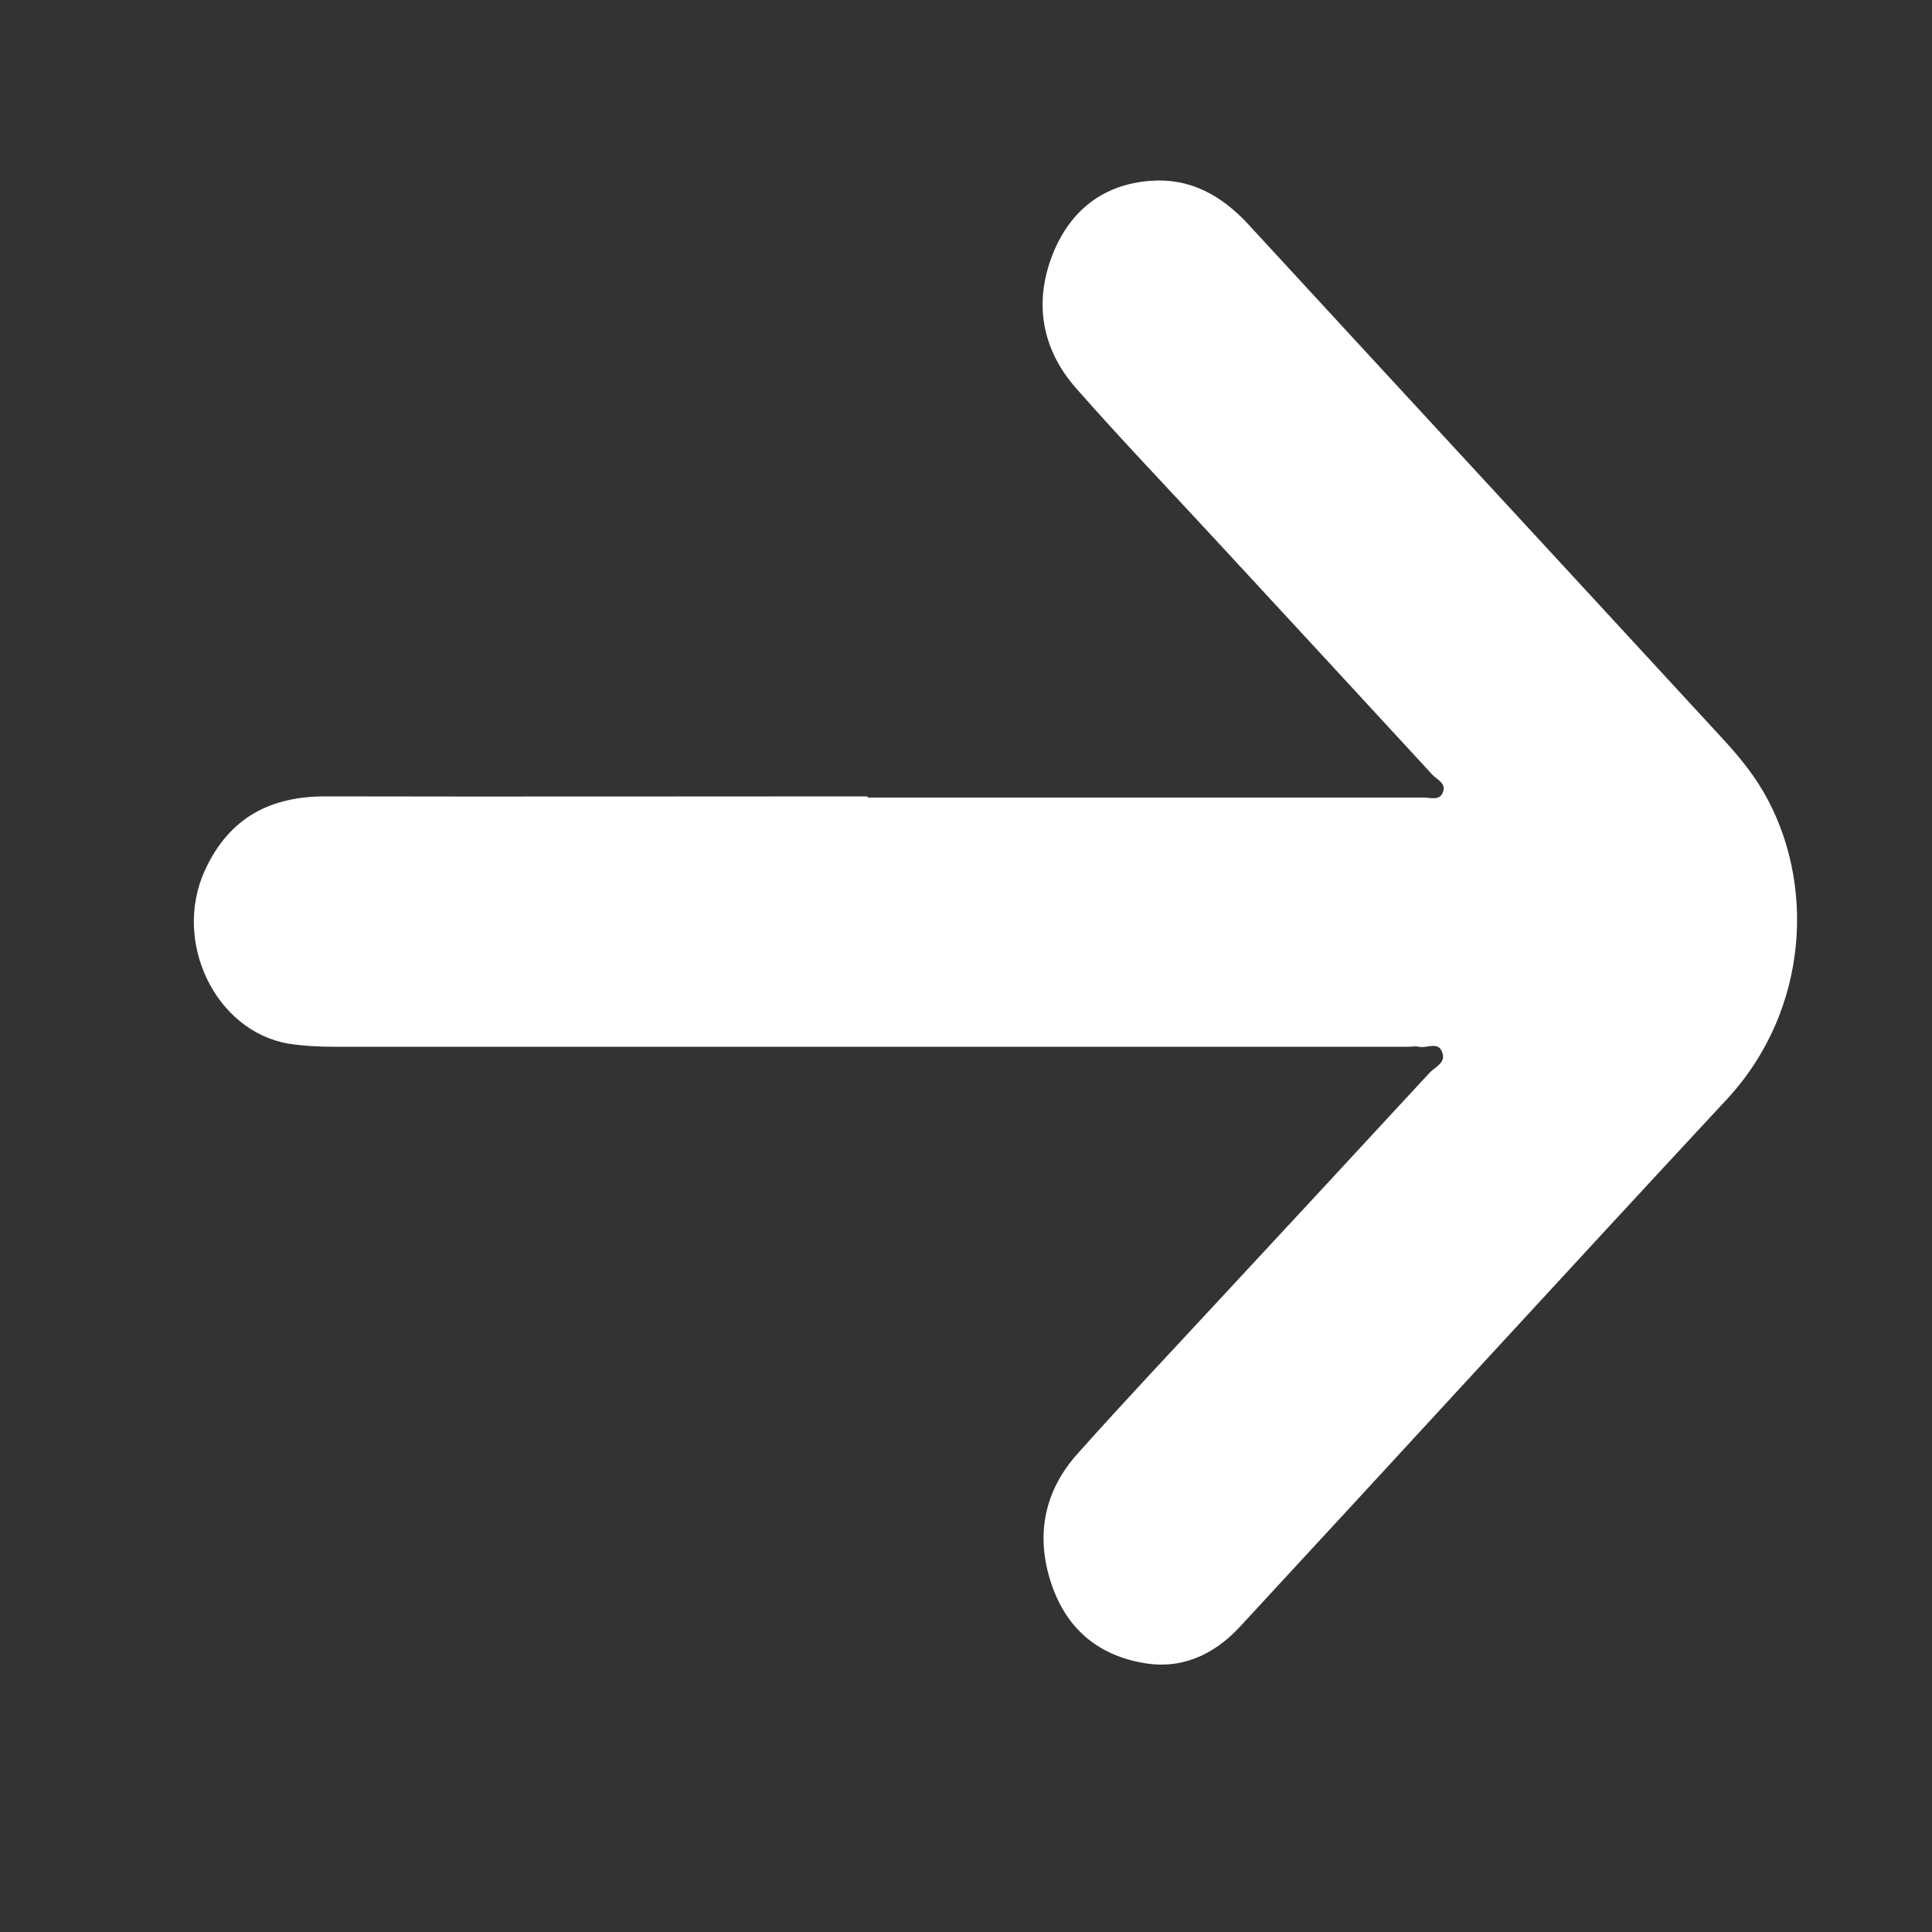 <?xml version="1.0" encoding="utf-8"?>
<!-- Generator: Adobe Illustrator 28.3.0, SVG Export Plug-In . SVG Version: 6.00 Build 0)  -->
<svg version="1.1" id="Camada_1" xmlns="http://www.w3.org/2000/svg" xmlns:xlink="http://www.w3.org/1999/xlink" x="0px" y="0px"
	 width="500px" height="500px" viewBox="0 0 500 500" style="enable-background:new 0 0 500 500;" xml:space="preserve">
<rect x="0" y="0" width="500" height="500" fill="#333333" stroke="none"/>
<style type="text/css">
	.st0{fill:#FFFFFF;}
</style>
<g>
	<path class="st0" d="M224.5,206.1c-46.8,0-93.5,0.1-140.3,0c-13.9,0-24.8,5.2-31.2,19.2c-8.4,18.5,2.8,41.6,21.7,44.8
		c3.9,0.6,7.8,0.8,11.8,0.8c92.6,0,185.2,0,277.9,0c0.9,0,1.9-0.2,2.8,0c2.1,0.5,5.1-1.6,6.1,1.6c0.9,2.6-2,3.7-3.3,5.1
		c-18,19.5-36,38.9-54,58.3c-12.4,13.4-25,26.7-37.2,40.4c-8.4,9.4-10.9,20.8-6.8,33.3c3.9,11.9,12.1,18.6,23.5,20.7
		c9.9,1.9,18.4-1.8,25.3-9.2c42.1-45.5,83.9-91.2,126.1-136.6c21.5-23.2,23-56.5,9.4-79.7c-3.1-5.3-7-9.9-11.1-14.3
		c-40.7-44.2-81.4-88.2-122.1-132.4c-7-7.6-15.2-12.1-25.4-11.3c-11.9,0.9-20.7,7.4-25.3,19.1c-5,12.7-2.6,24.8,6.2,34.7
		c11.6,13.2,23.8,25.9,35.7,38.8c18.8,20.3,37.6,40.7,56.4,61.1c1.2,1.3,3.7,2.2,2.7,4.6c-0.9,2.2-3.2,1.3-5,1.3
		c-47.9,0-95.9,0-143.8,0C224.5,206.2,224.5,206.1,224.5,206.1z"/>
</g>
</svg>
